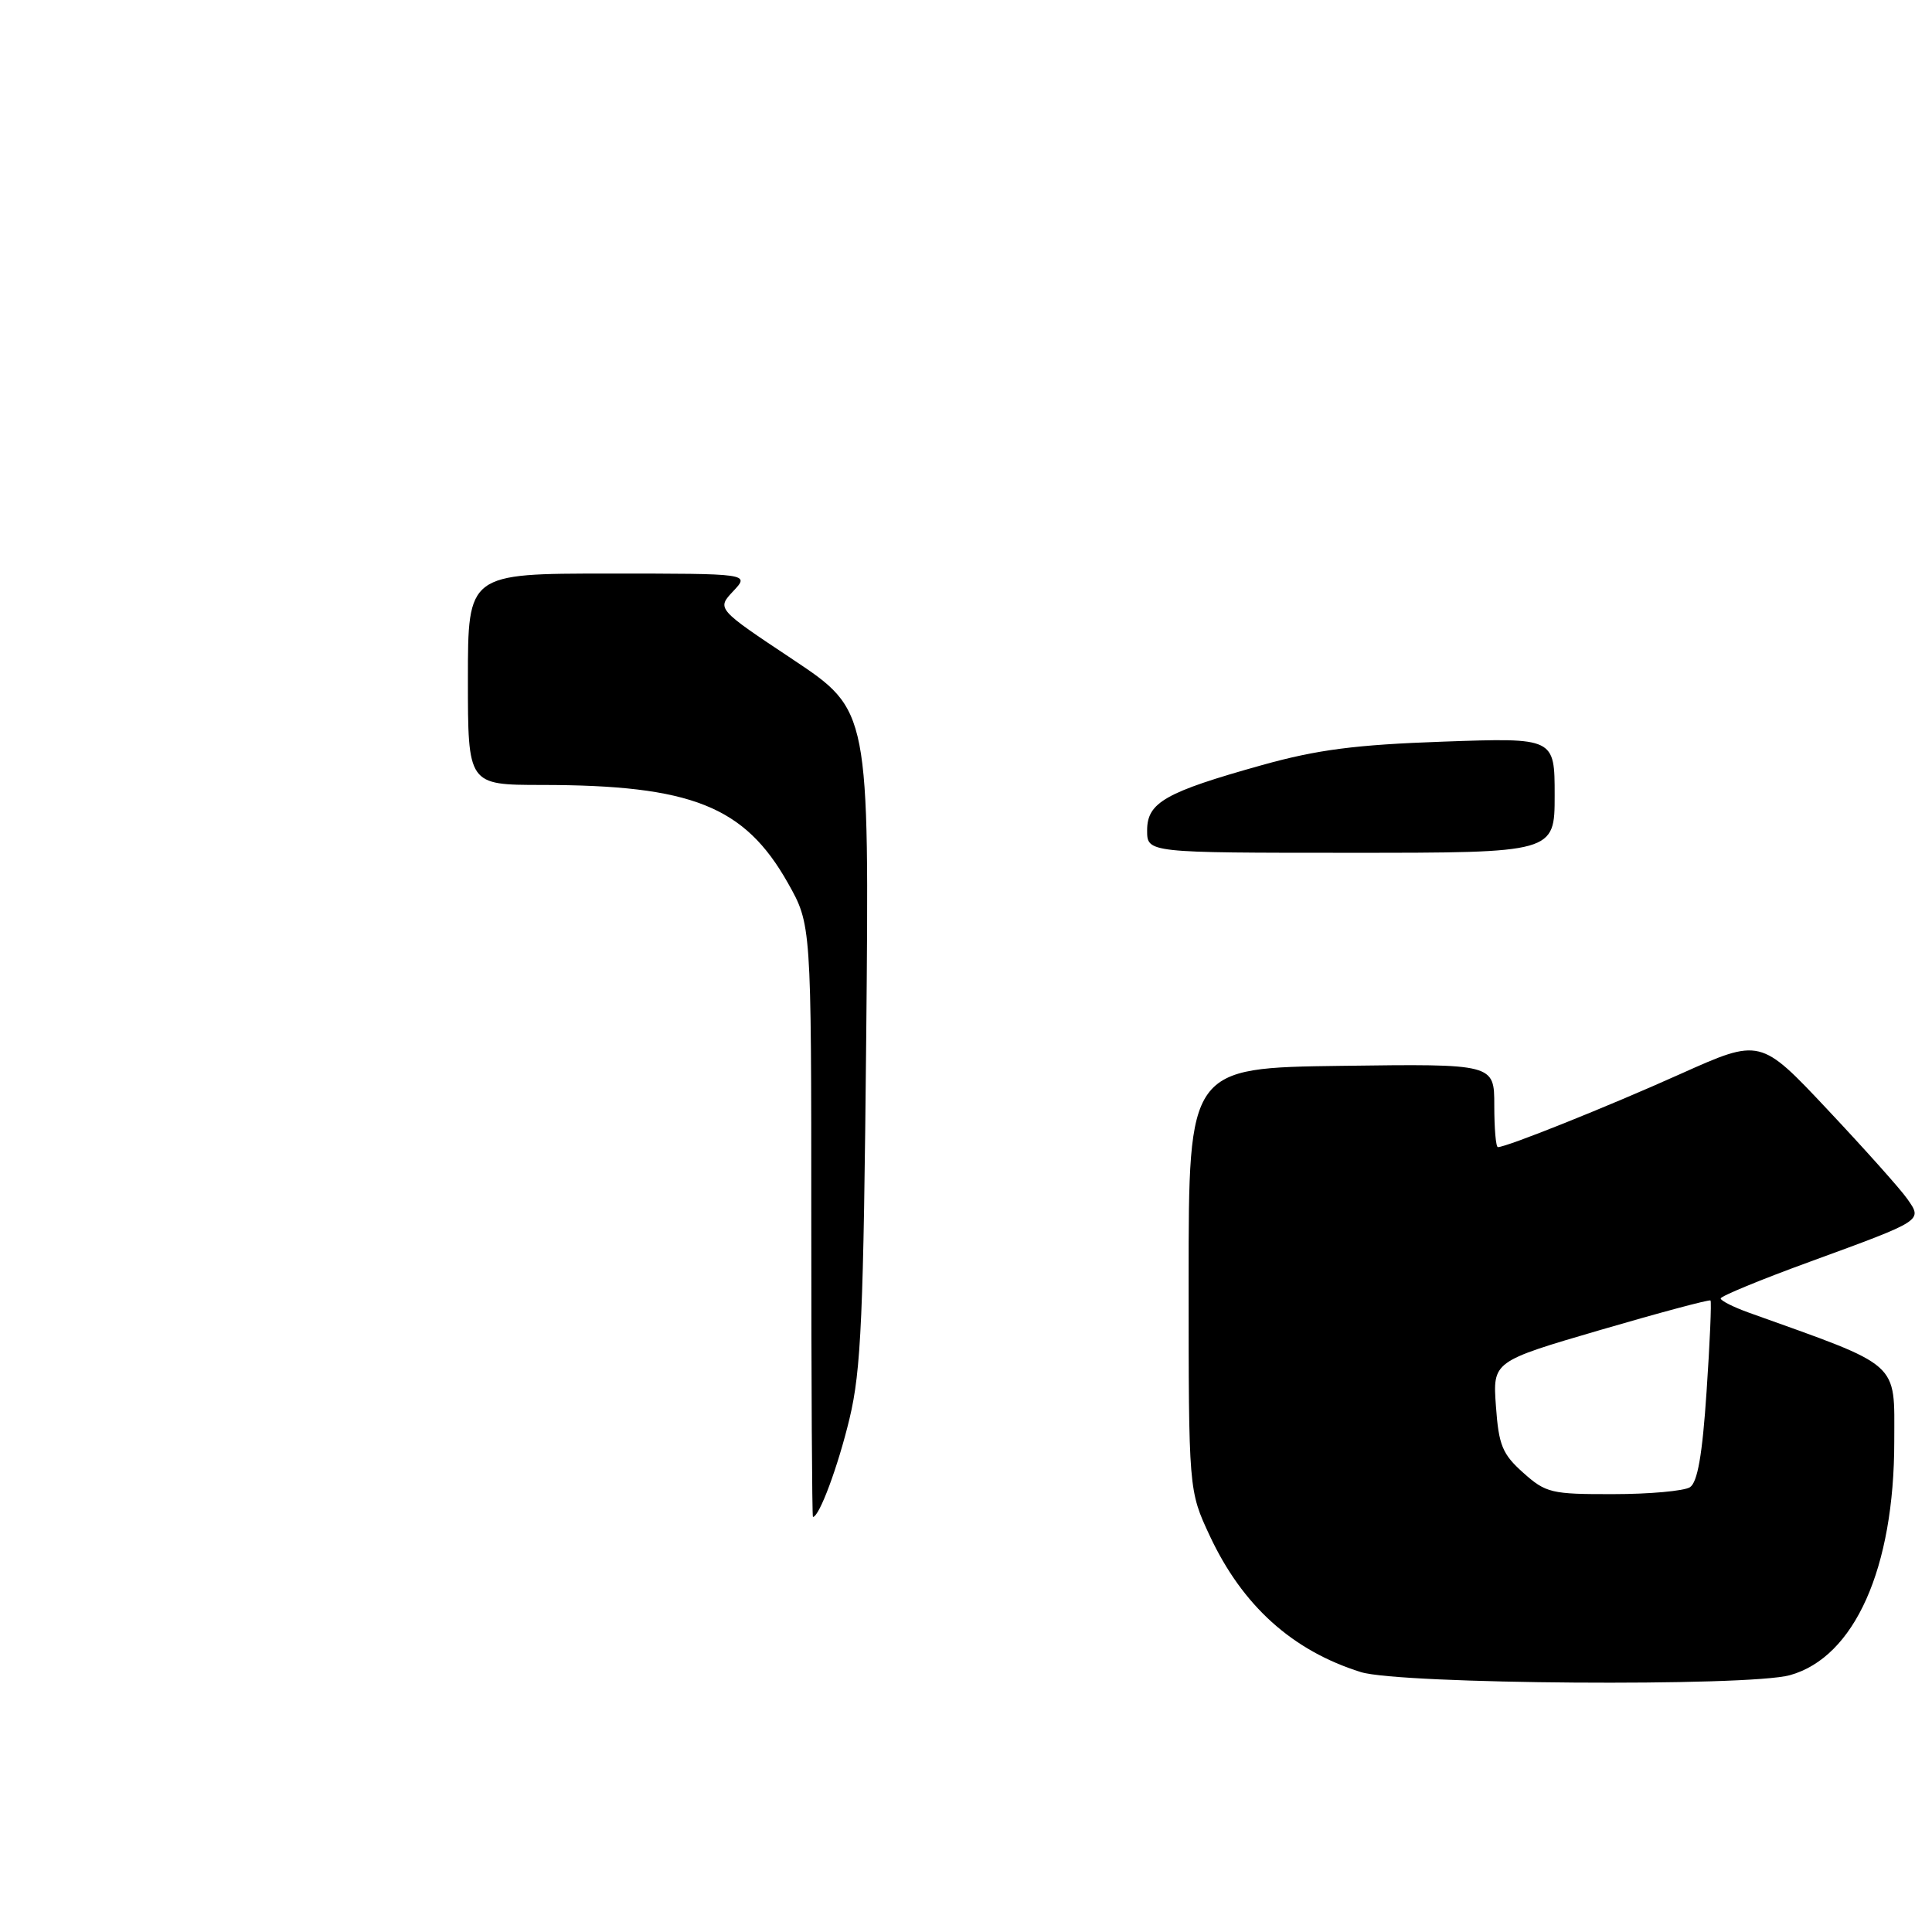 <?xml version="1.0" encoding="UTF-8" standalone="no"?>
<!DOCTYPE svg PUBLIC "-//W3C//DTD SVG 1.1//EN" "http://www.w3.org/Graphics/SVG/1.1/DTD/svg11.dtd" >
<svg xmlns="http://www.w3.org/2000/svg" xmlns:xlink="http://www.w3.org/1999/xlink" version="1.1" viewBox="0 0 256 256">
 <g >
 <path fill="currentColor"
d=" M 237.17 221.97 C 245.74 219.59 251.00 207.80 251.00 190.98 C 251.00 180.27 252.07 181.22 231.75 173.94 C 229.69 173.20 228.00 172.35 228.00 172.05 C 228.00 171.75 233.30 169.56 239.78 167.20 C 254.95 161.65 254.76 161.77 252.71 158.84 C 251.81 157.55 247.06 152.24 242.16 147.03 C 233.26 137.56 233.26 137.56 222.68 142.30 C 213.00 146.65 199.64 152.00 198.48 152.00 C 198.21 152.00 198.00 149.52 198.00 146.48 C 198.00 140.96 198.00 140.96 177.75 141.23 C 157.50 141.50 157.50 141.50 157.50 169.50 C 157.50 197.50 157.50 197.50 160.30 203.50 C 164.63 212.76 171.24 218.72 180.32 221.56 C 185.49 223.18 231.63 223.51 237.17 221.97 Z  M 107.50 161.75 C 107.50 122.50 107.50 122.50 104.40 117.00 C 98.65 106.81 91.63 104.02 71.75 104.01 C 62.00 104.00 62.00 104.00 62.00 90.00 C 62.00 76.00 62.00 76.00 80.67 76.00 C 99.35 76.00 99.35 76.00 97.16 78.33 C 94.96 80.67 94.96 80.67 105.08 87.40 C 115.19 94.14 115.19 94.14 114.78 137.32 C 114.42 174.49 114.11 181.54 112.56 188.00 C 111.04 194.32 108.56 201.00 107.72 201.00 C 107.60 201.00 107.50 183.34 107.50 161.75 Z  M 152.00 110.03 C 152.00 106.33 154.40 104.97 167.22 101.38 C 174.57 99.33 179.58 98.68 191.25 98.27 C 206.00 97.75 206.00 97.75 206.00 105.38 C 206.00 113.00 206.00 113.00 179.00 113.00 C 152.00 113.00 152.00 113.00 152.00 110.03 Z  M 201.84 195.15 C 199.07 192.68 198.59 191.51 198.22 186.35 C 197.79 180.40 197.79 180.40 212.08 176.22 C 219.95 173.92 226.50 172.17 226.65 172.32 C 226.80 172.47 226.57 177.90 226.13 184.38 C 225.57 192.80 224.93 196.43 223.92 197.07 C 223.14 197.56 218.57 197.98 213.77 197.98 C 205.56 198.00 204.84 197.83 201.84 195.15 Z "/>
</g>
</svg>